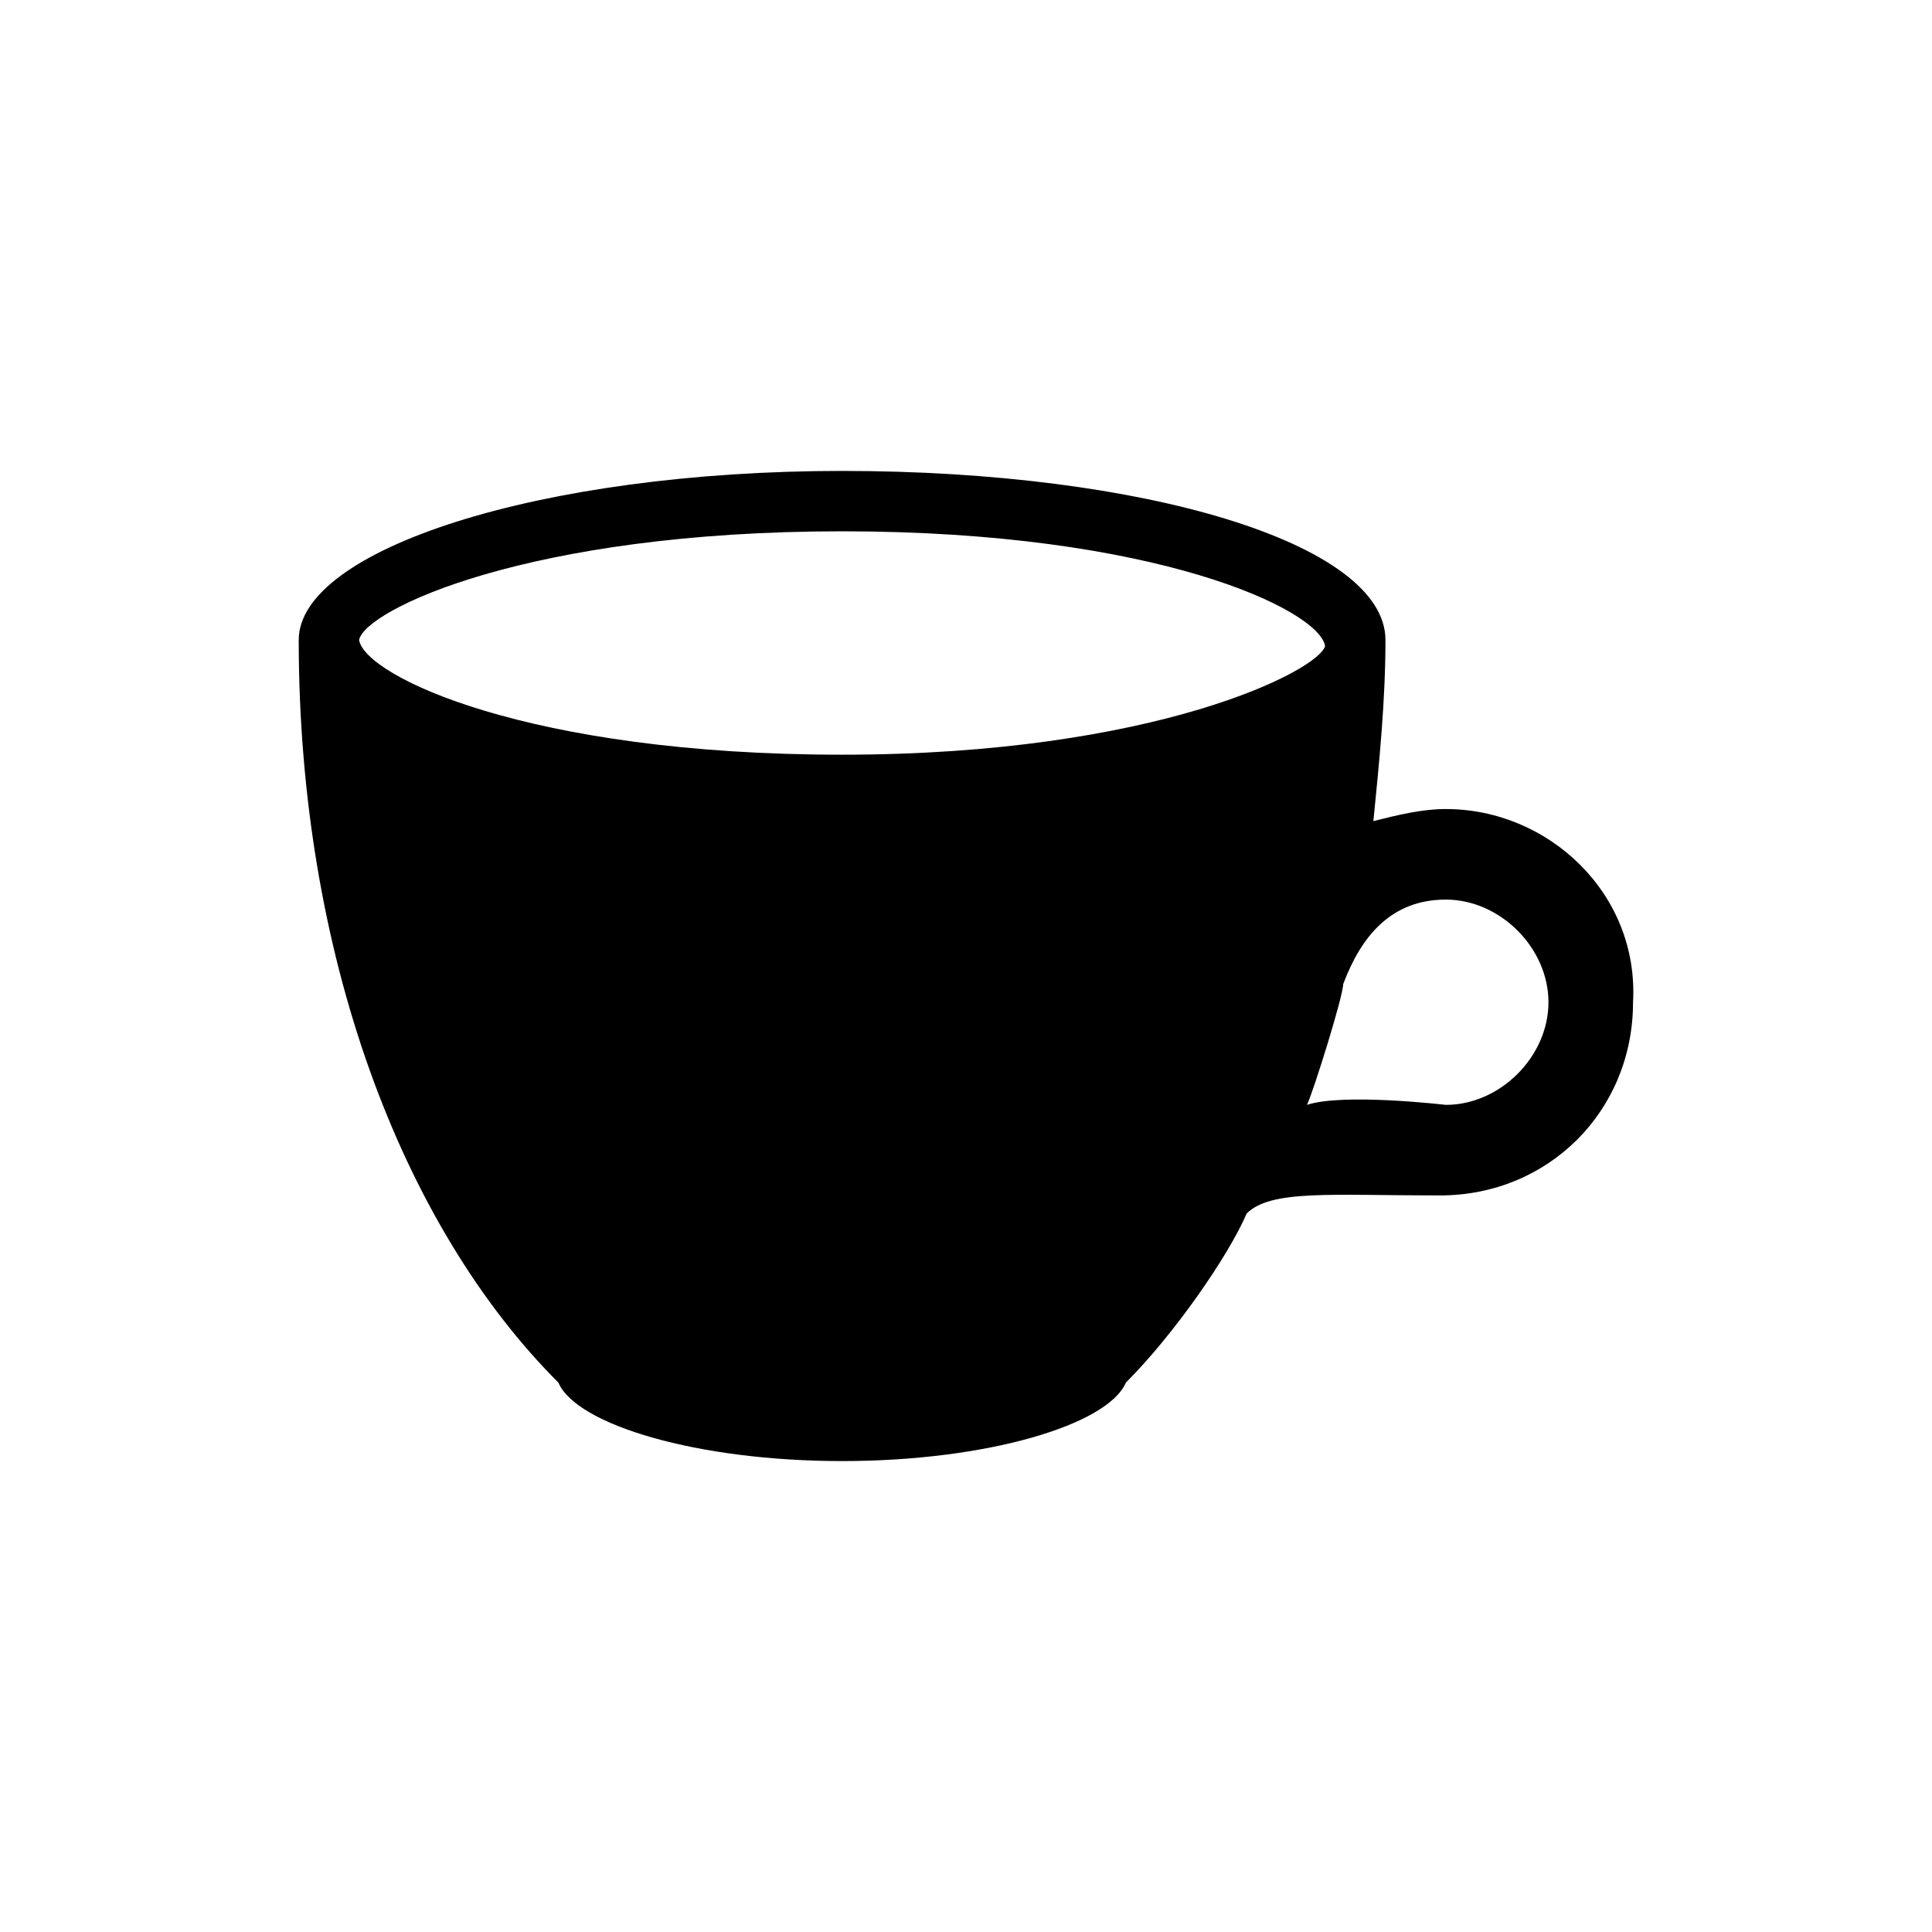<svg xmlns="http://www.w3.org/2000/svg" viewBox="0 0 100 100" enable-background="new 0 0 100 100"><path d="M74.836 41.875c-1.25 0-2.5.313-3.75.625.312-3.125.625-6.25.625-9.375 0-5-12.5-8.75-28.124-8.75s-28.125 4.063-28.125 8.75c0 16.25 5.313 30.312 13.44 38.438.937 2.188 7.187 4.062 14.687 4.062s13.75-1.875 14.687-4.062c2.5-2.5 5.313-6.562 6.25-8.75 1.25-1.25 4.375-.937 10-.937s10-4.375 10-10c.312-5.626-4.375-10-9.688-10zm-31.25-2.812c-16.25 0-24.688-4.062-25-5.938.312-1.562 8.75-5.625 25-5.625s24.688 4.062 25 5.938c-.312 1.25-8.75 5.625-25 5.625zm31.25 18.125s-5.312-.625-7.188 0c.312-.625 1.875-5.625 1.875-6.25.938-2.5 2.5-4.375 5.313-4.375 2.812 0 5.312 2.5 5.312 5.313 0 2.812-2.5 5.312-5.312 5.312z"/></svg>